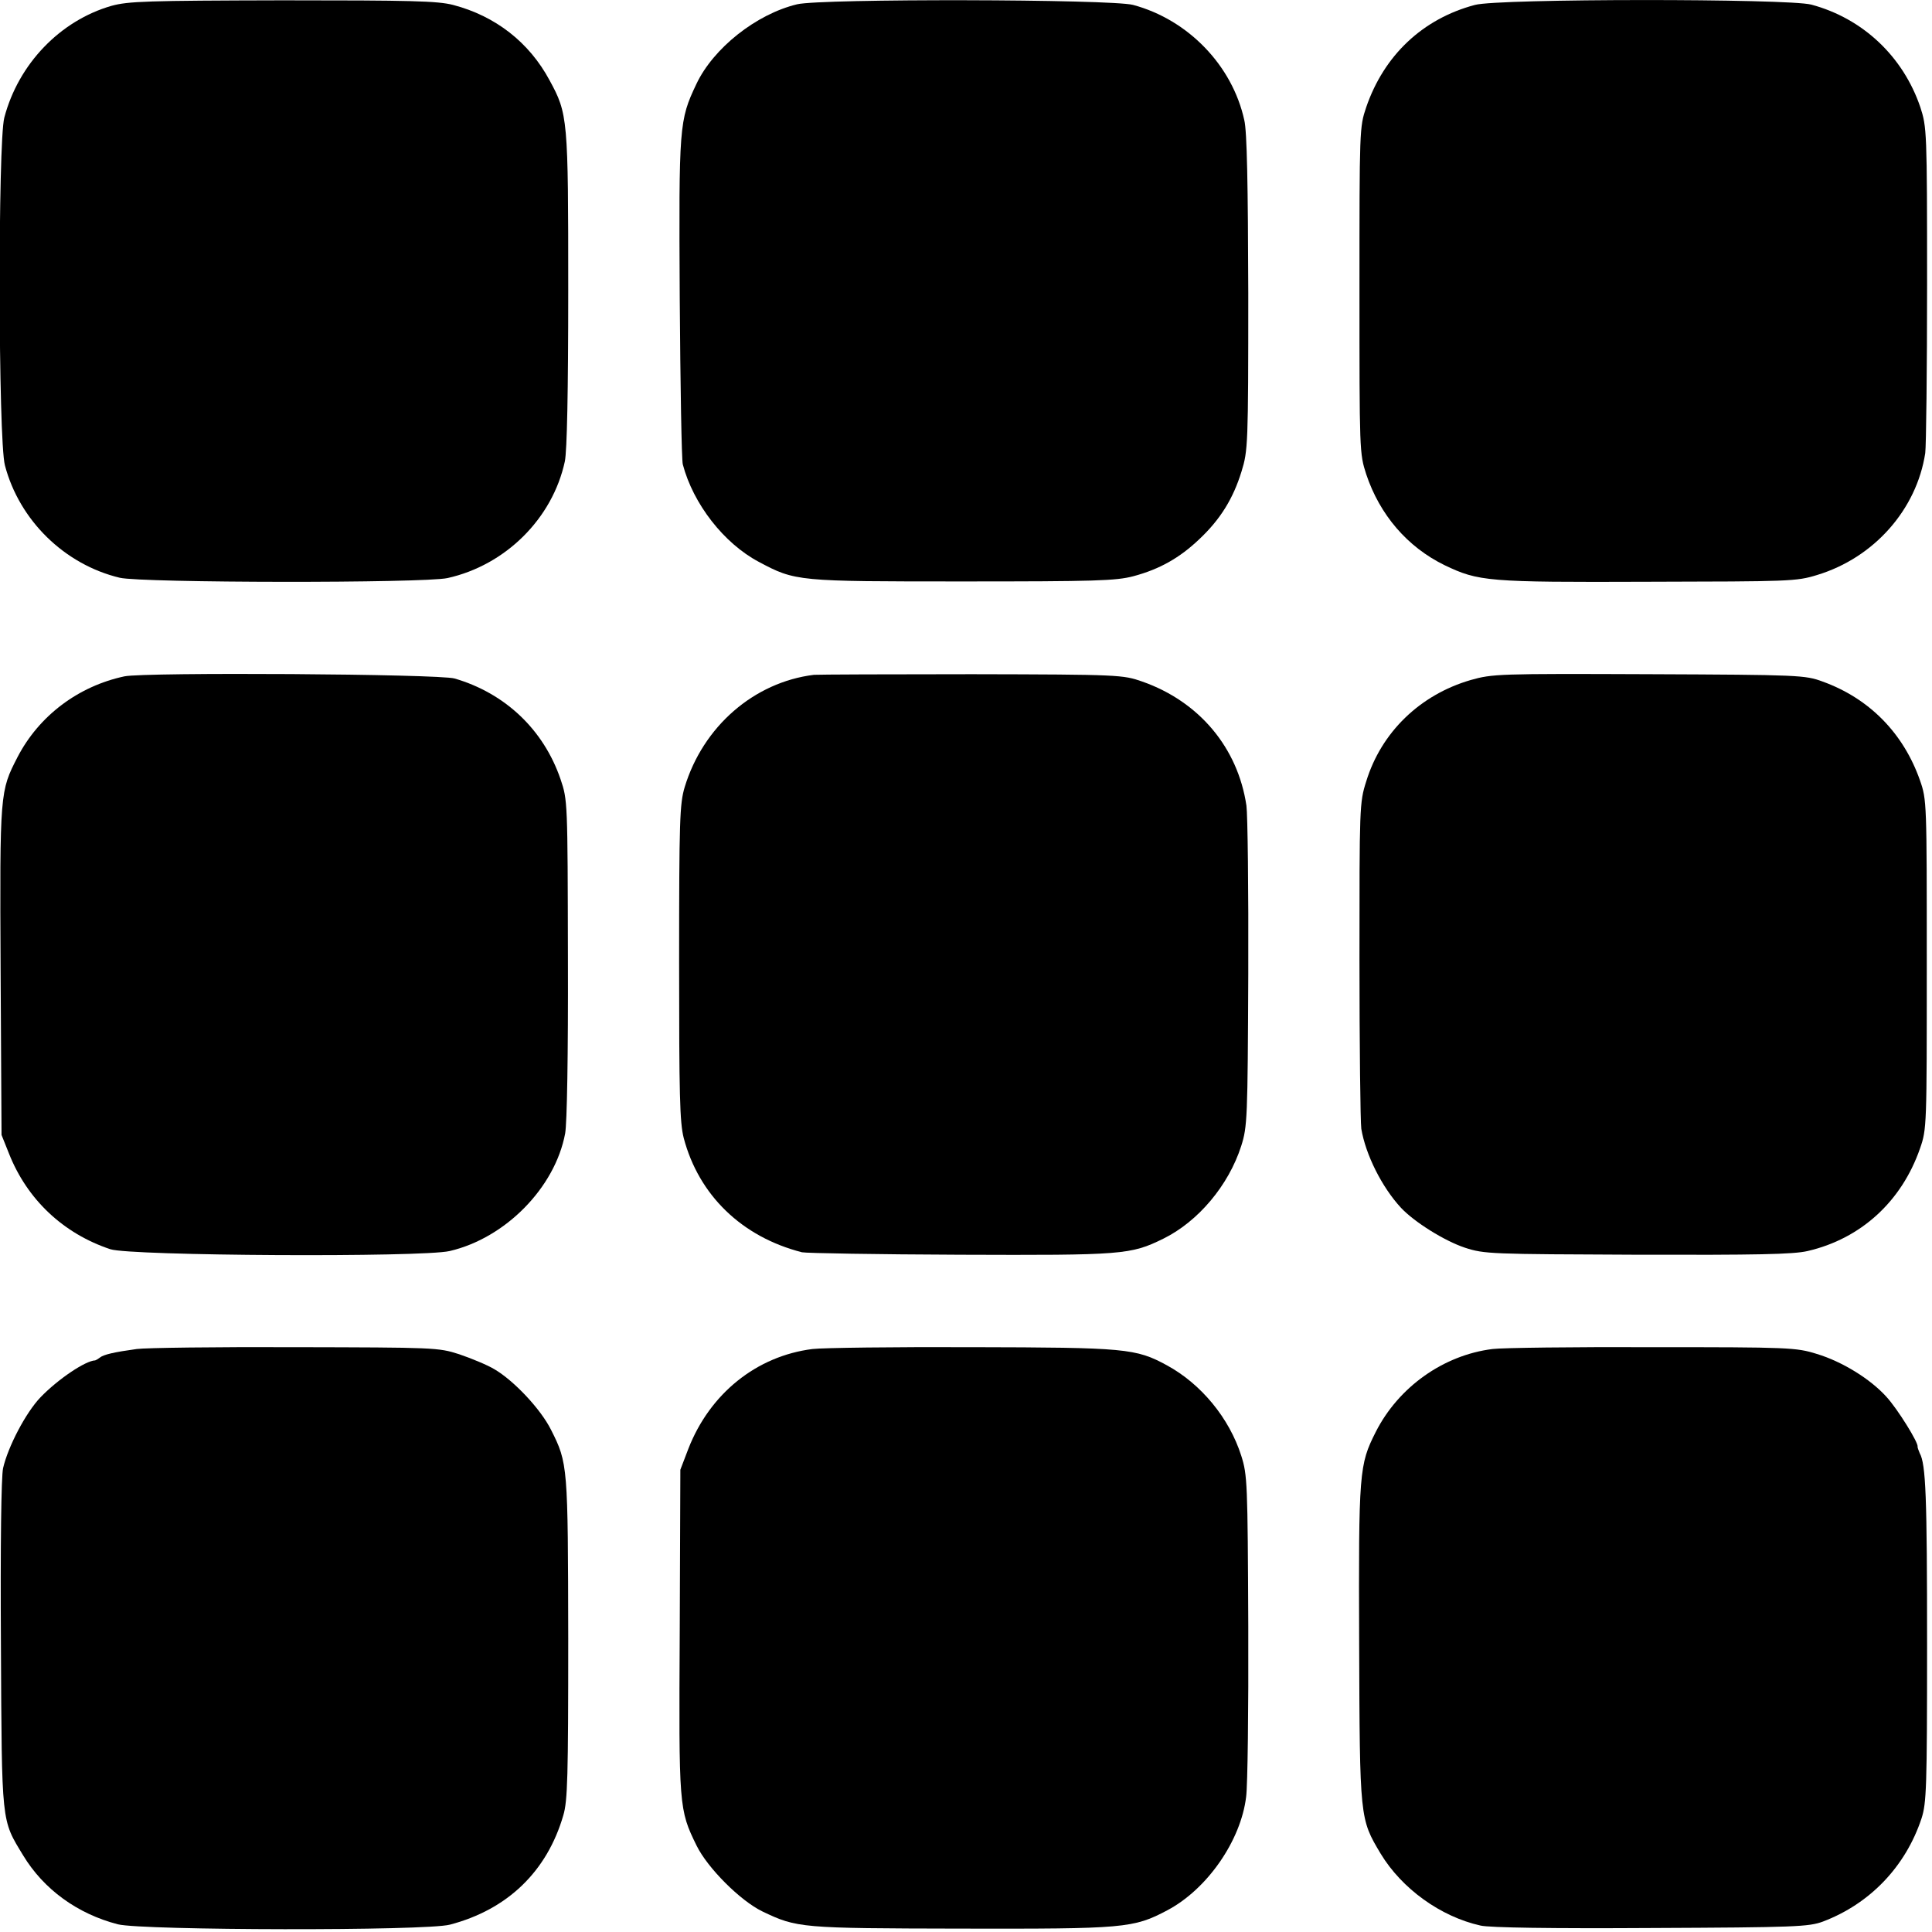 <?xml version="1.0" standalone="no"?>
<!DOCTYPE svg PUBLIC "-//W3C//DTD SVG 20010904//EN"
 "http://www.w3.org/TR/2001/REC-SVG-20010904/DTD/svg10.dtd">
<svg version="1.0" xmlns="http://www.w3.org/2000/svg"
 width="629pt" height="629pt" viewBox="0 0 629 629"
 preserveAspectRatio="xMidYMid meet">
<g transform="translate(0,629) scale(0.1,-0.1)"
fill="#000000" stroke="none">
<path d="M363 6271 c-167 -48 -303 -189 -349 -364 -21 -81 -20 -1049 2 -1132
47 -179 194 -323 374 -366 73 -17 989 -18 1067 -1 189 42 342 194 382 380 7
35 11 222 11 560 0 557 -1 571 -61 681 -66 123 -176 209 -314 245 -51 13 -137
15 -555 15 -442 -1 -502 -3 -557 -18z"/>
<path d="M2595 6276 c-133 -32 -273 -143 -328 -260 -56 -118 -57 -135 -54
-696 2 -283 6 -527 10 -542 34 -129 134 -257 247 -317 120 -64 125 -64 665
-64 431 0 498 2 555 17 86 23 151 60 215 121 68 64 110 132 137 220 21 68 22
86 22 580 -1 353 -4 527 -13 564 -39 178 -183 327 -362 375 -73 19 -1016 21
-1094 2z"/>
<path d="M4802 6274 c-170 -45 -296 -164 -354 -333 -22 -65 -22 -72 -22 -596
0 -525 0 -531 22 -599 44 -132 134 -237 255 -296 111 -53 138 -56 662 -54 462
1 483 1 551 22 185 56 324 213 352 397 3 22 6 270 6 550 0 500 -1 511 -22 576
-56 165 -187 289 -355 334 -77 20 -1018 20 -1095 -1z"/>
<path d="M405 4088 c-150 -32 -278 -128 -348 -263 -57 -111 -58 -112 -55 -695
l3 -535 24 -60 c59 -150 177 -261 330 -312 65 -22 1014 -27 1105 -6 181 42
343 206 376 383 6 33 10 254 9 570 -1 512 -1 515 -24 583 -55 161 -180 280
-345 328 -52 15 -1006 21 -1075 7z"/>
<path d="M2650 4093 c-195 -24 -361 -168 -421 -366 -16 -54 -18 -106 -18 -571
0 -431 2 -520 15 -571 49 -186 189 -322 385 -372 13 -3 245 -7 514 -8 531 -2
556 0 662 52 114 56 213 174 254 302 20 63 21 88 23 561 1 272 -2 519 -6 547
-28 189 -154 339 -339 404 -63 22 -73 23 -554 24 -269 0 -501 -1 -515 -2z"/>
<path d="M4788 4076 c-165 -48 -291 -170 -340 -330 -22 -69 -22 -83 -22 -581
0 -280 3 -528 6 -550 14 -84 67 -190 129 -257 44 -47 142 -108 208 -130 64
-21 84 -21 561 -23 388 -1 508 1 555 12 173 40 306 161 366 334 22 63 22 72
22 599 0 528 0 536 -22 599 -54 154 -165 267 -317 322 -57 21 -75 22 -566 24
-490 2 -509 1 -580 -19z"/>
<path d="M445 1898 c-73 -10 -108 -18 -120 -28 -5 -4 -12 -8 -15 -9 -32 -1
-121 -61 -178 -120 -48 -50 -106 -161 -122 -231 -6 -28 -9 -247 -7 -575 3
-588 1 -568 72 -685 67 -111 177 -191 309 -225 81 -20 1003 -22 1081 -1 187
49 316 173 369 356 14 47 16 125 16 575 -1 564 -1 571 -56 680 -34 68 -121
160 -184 197 -25 15 -77 36 -115 49 -68 22 -81 22 -535 23 -256 1 -487 -2
-515 -6z"/>
<path d="M2645 1898 c-182 -23 -334 -145 -404 -325 l-26 -68 -2 -525 c-3 -573
-3 -581 55 -699 36 -73 142 -179 214 -214 113 -54 124 -55 646 -56 533 -1 562
1 673 60 130 69 239 227 256 369 5 36 8 286 7 555 -2 470 -3 493 -23 556 -39
122 -130 233 -242 294 -101 55 -134 58 -634 59 -254 1 -487 -2 -520 -6z"/>
<path d="M4859 1898 c-160 -20 -306 -124 -380 -270 -54 -107 -56 -128 -54
-688 2 -573 2 -571 70 -685 69 -114 195 -205 325 -234 28 -7 235 -10 555 -8
471 2 514 4 560 21 153 58 269 179 321 336 16 50 18 99 18 565 0 485 -4 588
-24 624 -4 9 -7 18 -7 21 4 12 -66 124 -101 162 -52 58 -144 115 -227 140 -67
21 -90 22 -535 22 -256 1 -491 -2 -521 -6z"/>
</g>
</svg>
